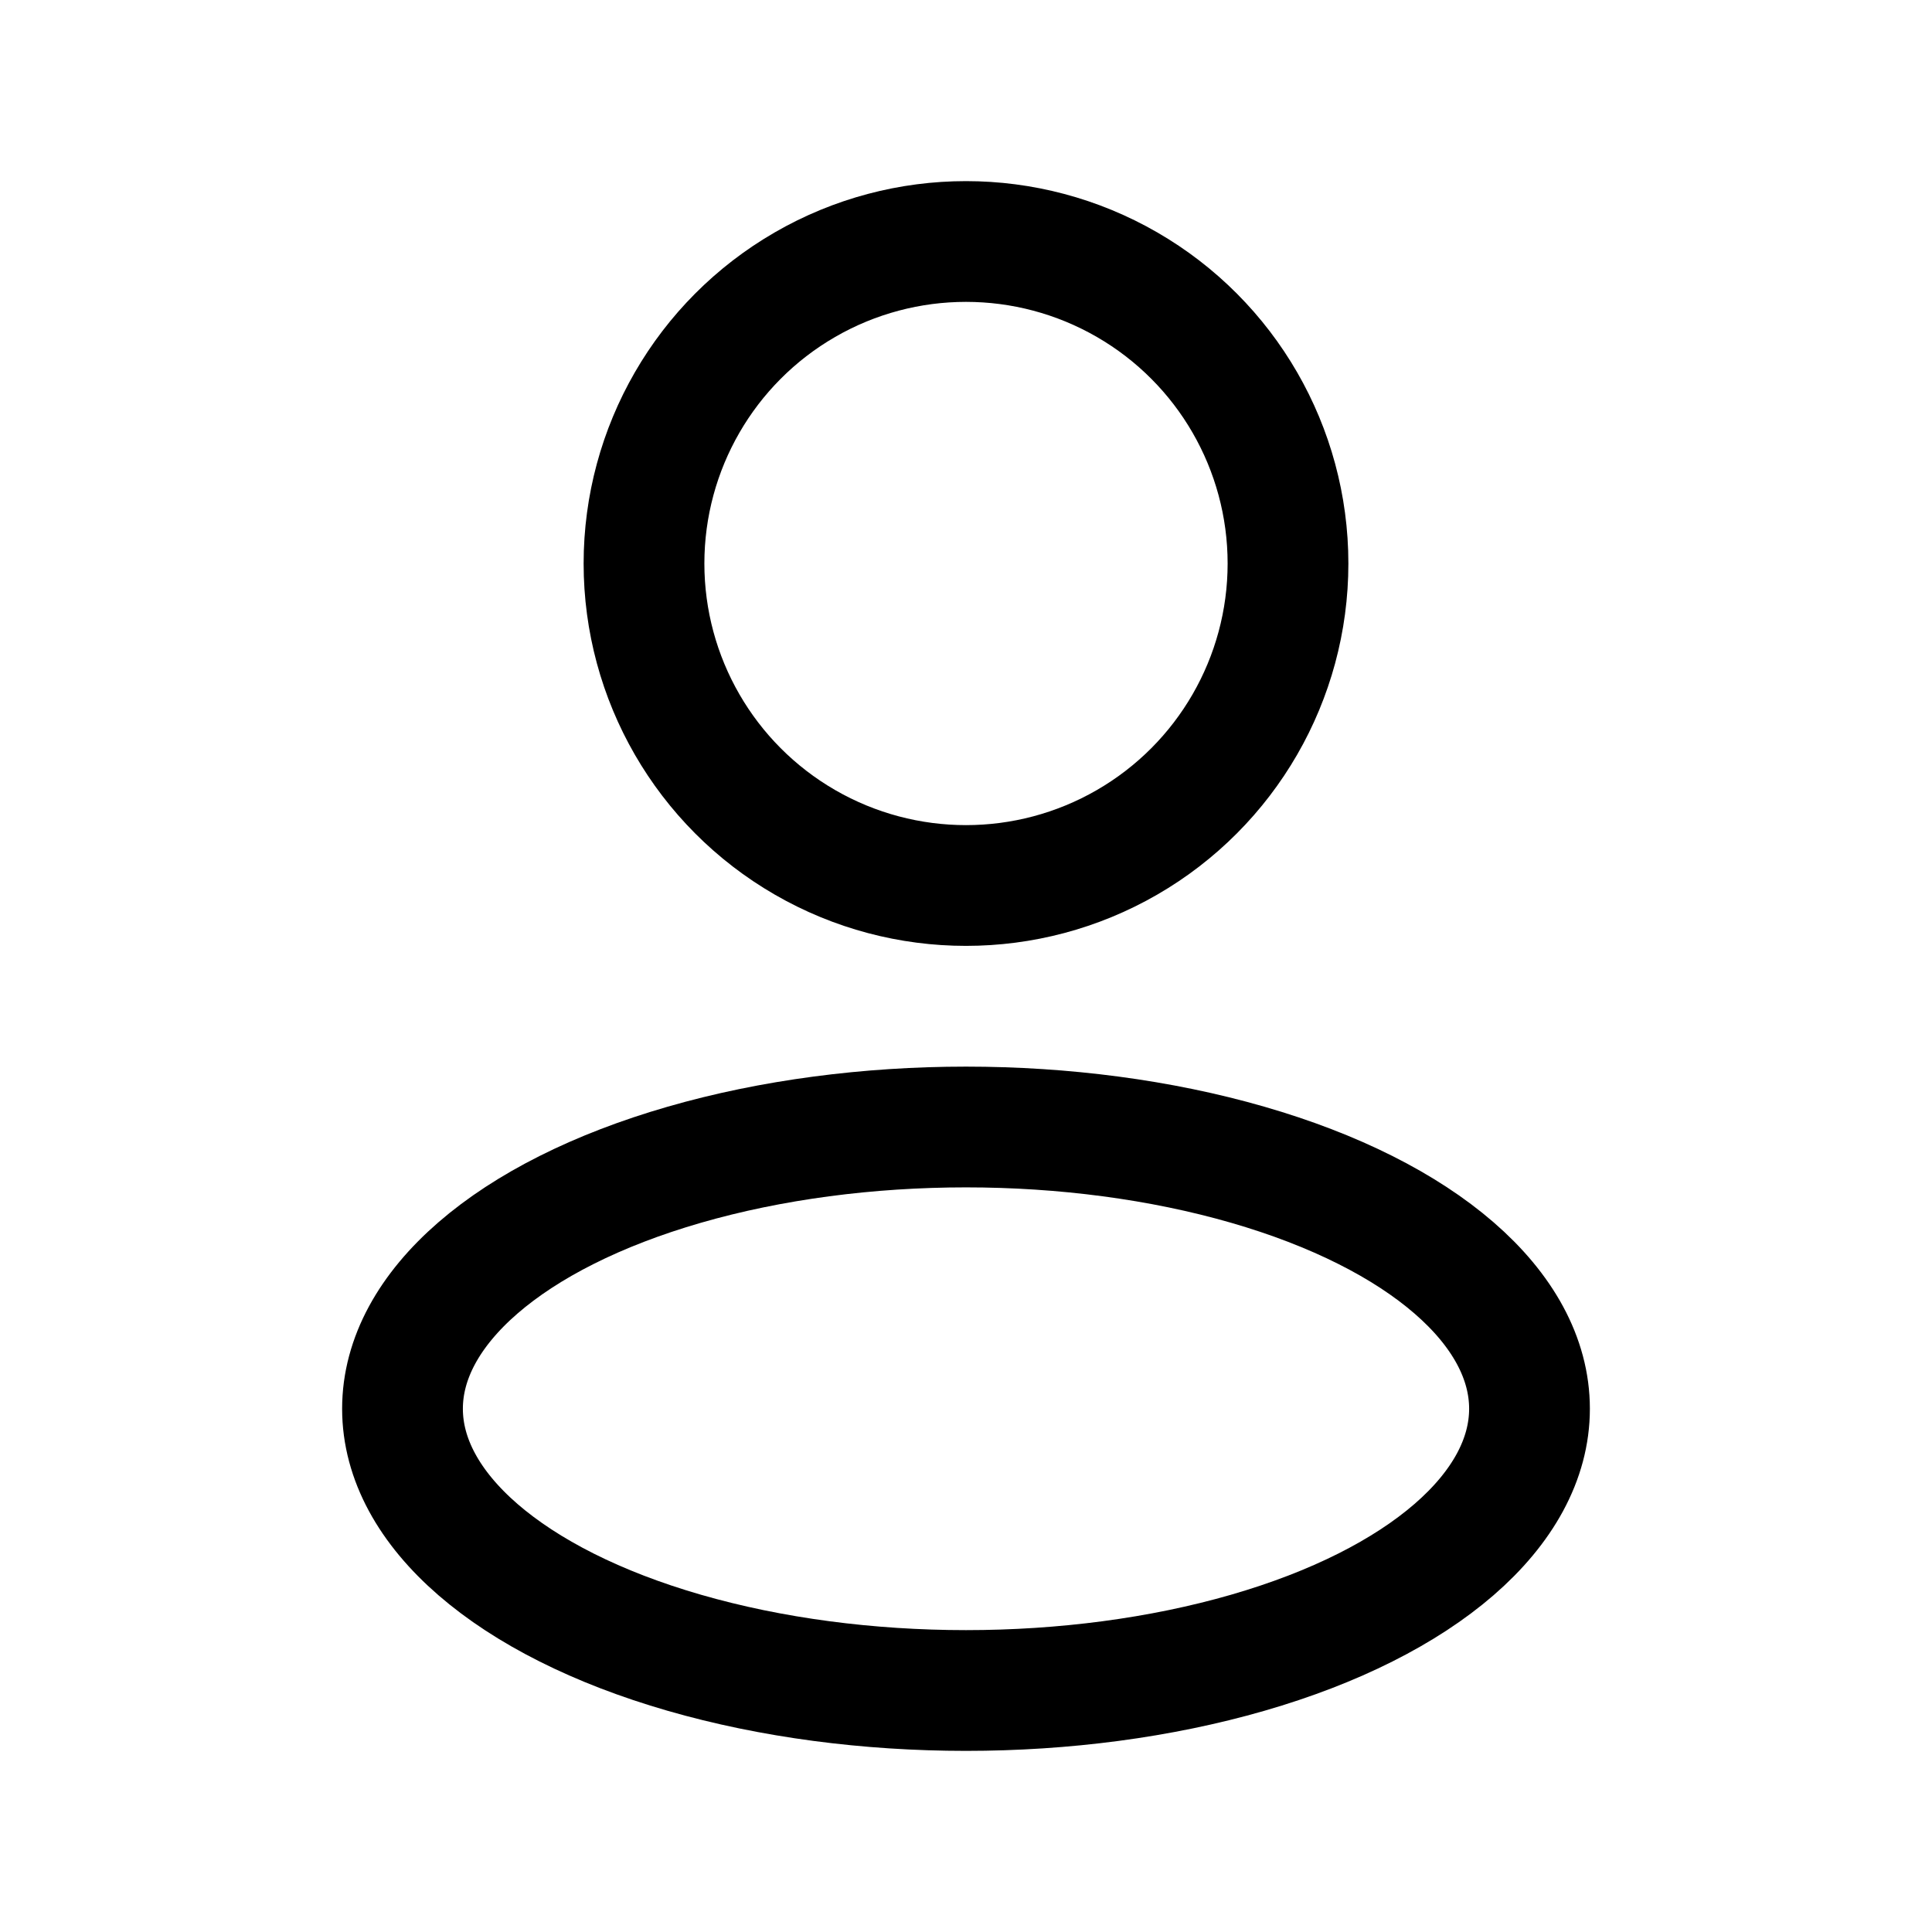 <svg width="24" height="24" viewBox="0 0 24 24" fill="none" xmlns="http://www.w3.org/2000/svg">
<ellipse cx="12" cy="17.5" rx="7" ry="3.5" stroke="currentColor" stroke-width="1.5" stroke-linejoin="round"/>
<circle cx="12" cy="7" r="4" stroke="currentColor" stroke-width="1.5" stroke-linejoin="round"/>
</svg>
